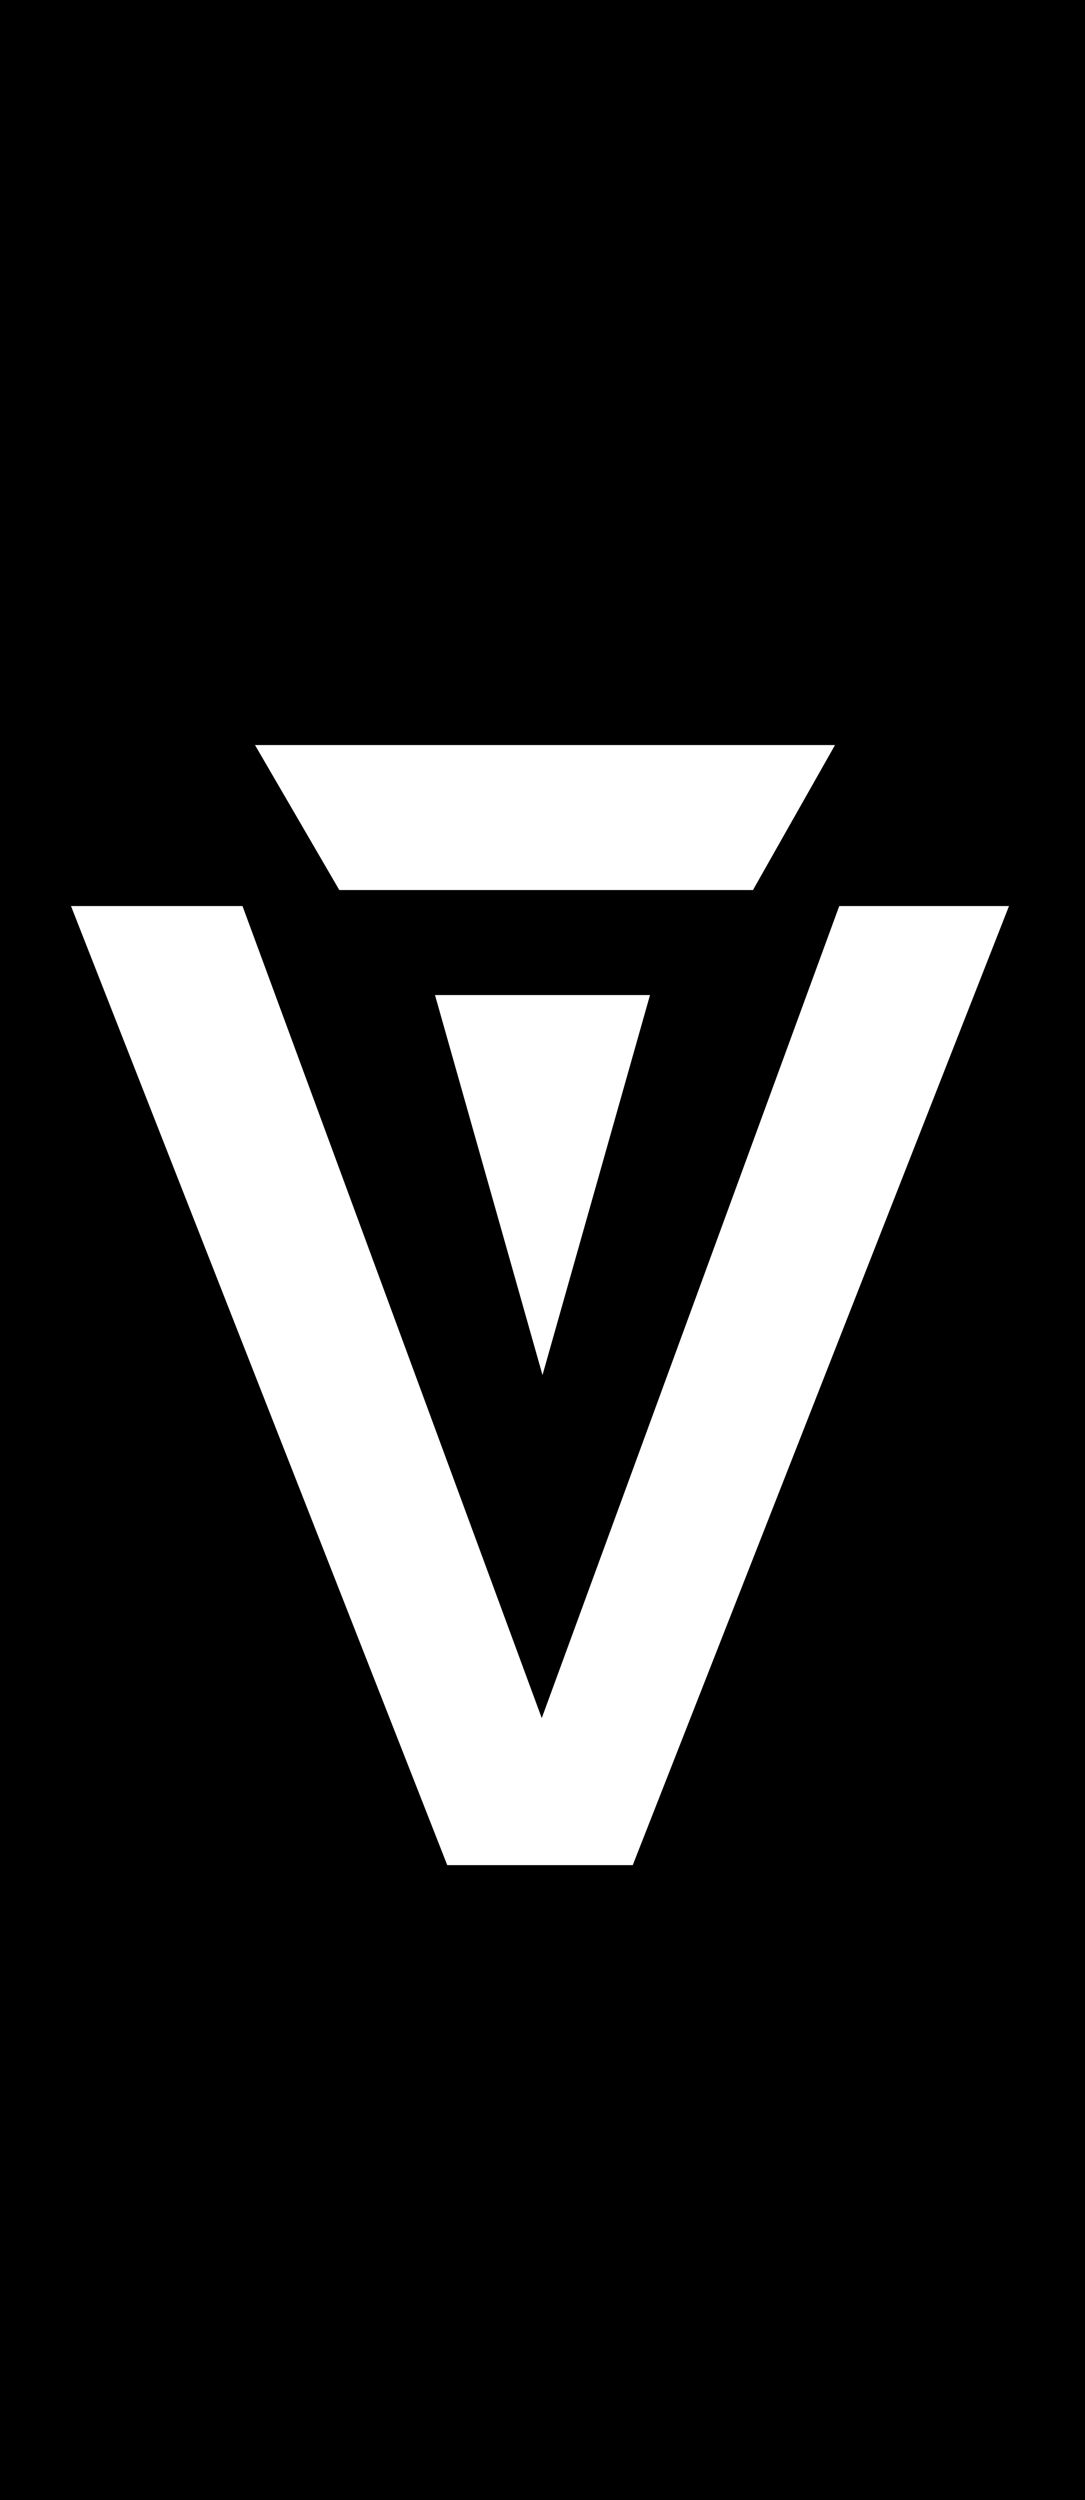<svg xmlns="http://www.w3.org/2000/svg" width="217" height="500" viewBox="0 0 217 500"><rect width="100%" height="100%" fill="#000000"/><g fill="#fff"><path d="M108.35 343.6L167.85 181.2H201.8L126.55 373H89.45L14.2 181.2H48.5L108.35 343.6Z"/><path d="M108.5 275L87 199H130L108.5 275Z"/><path d="M108.153 178H67.863L51 149H167L150.592 178H108.153Z"/></g></svg>